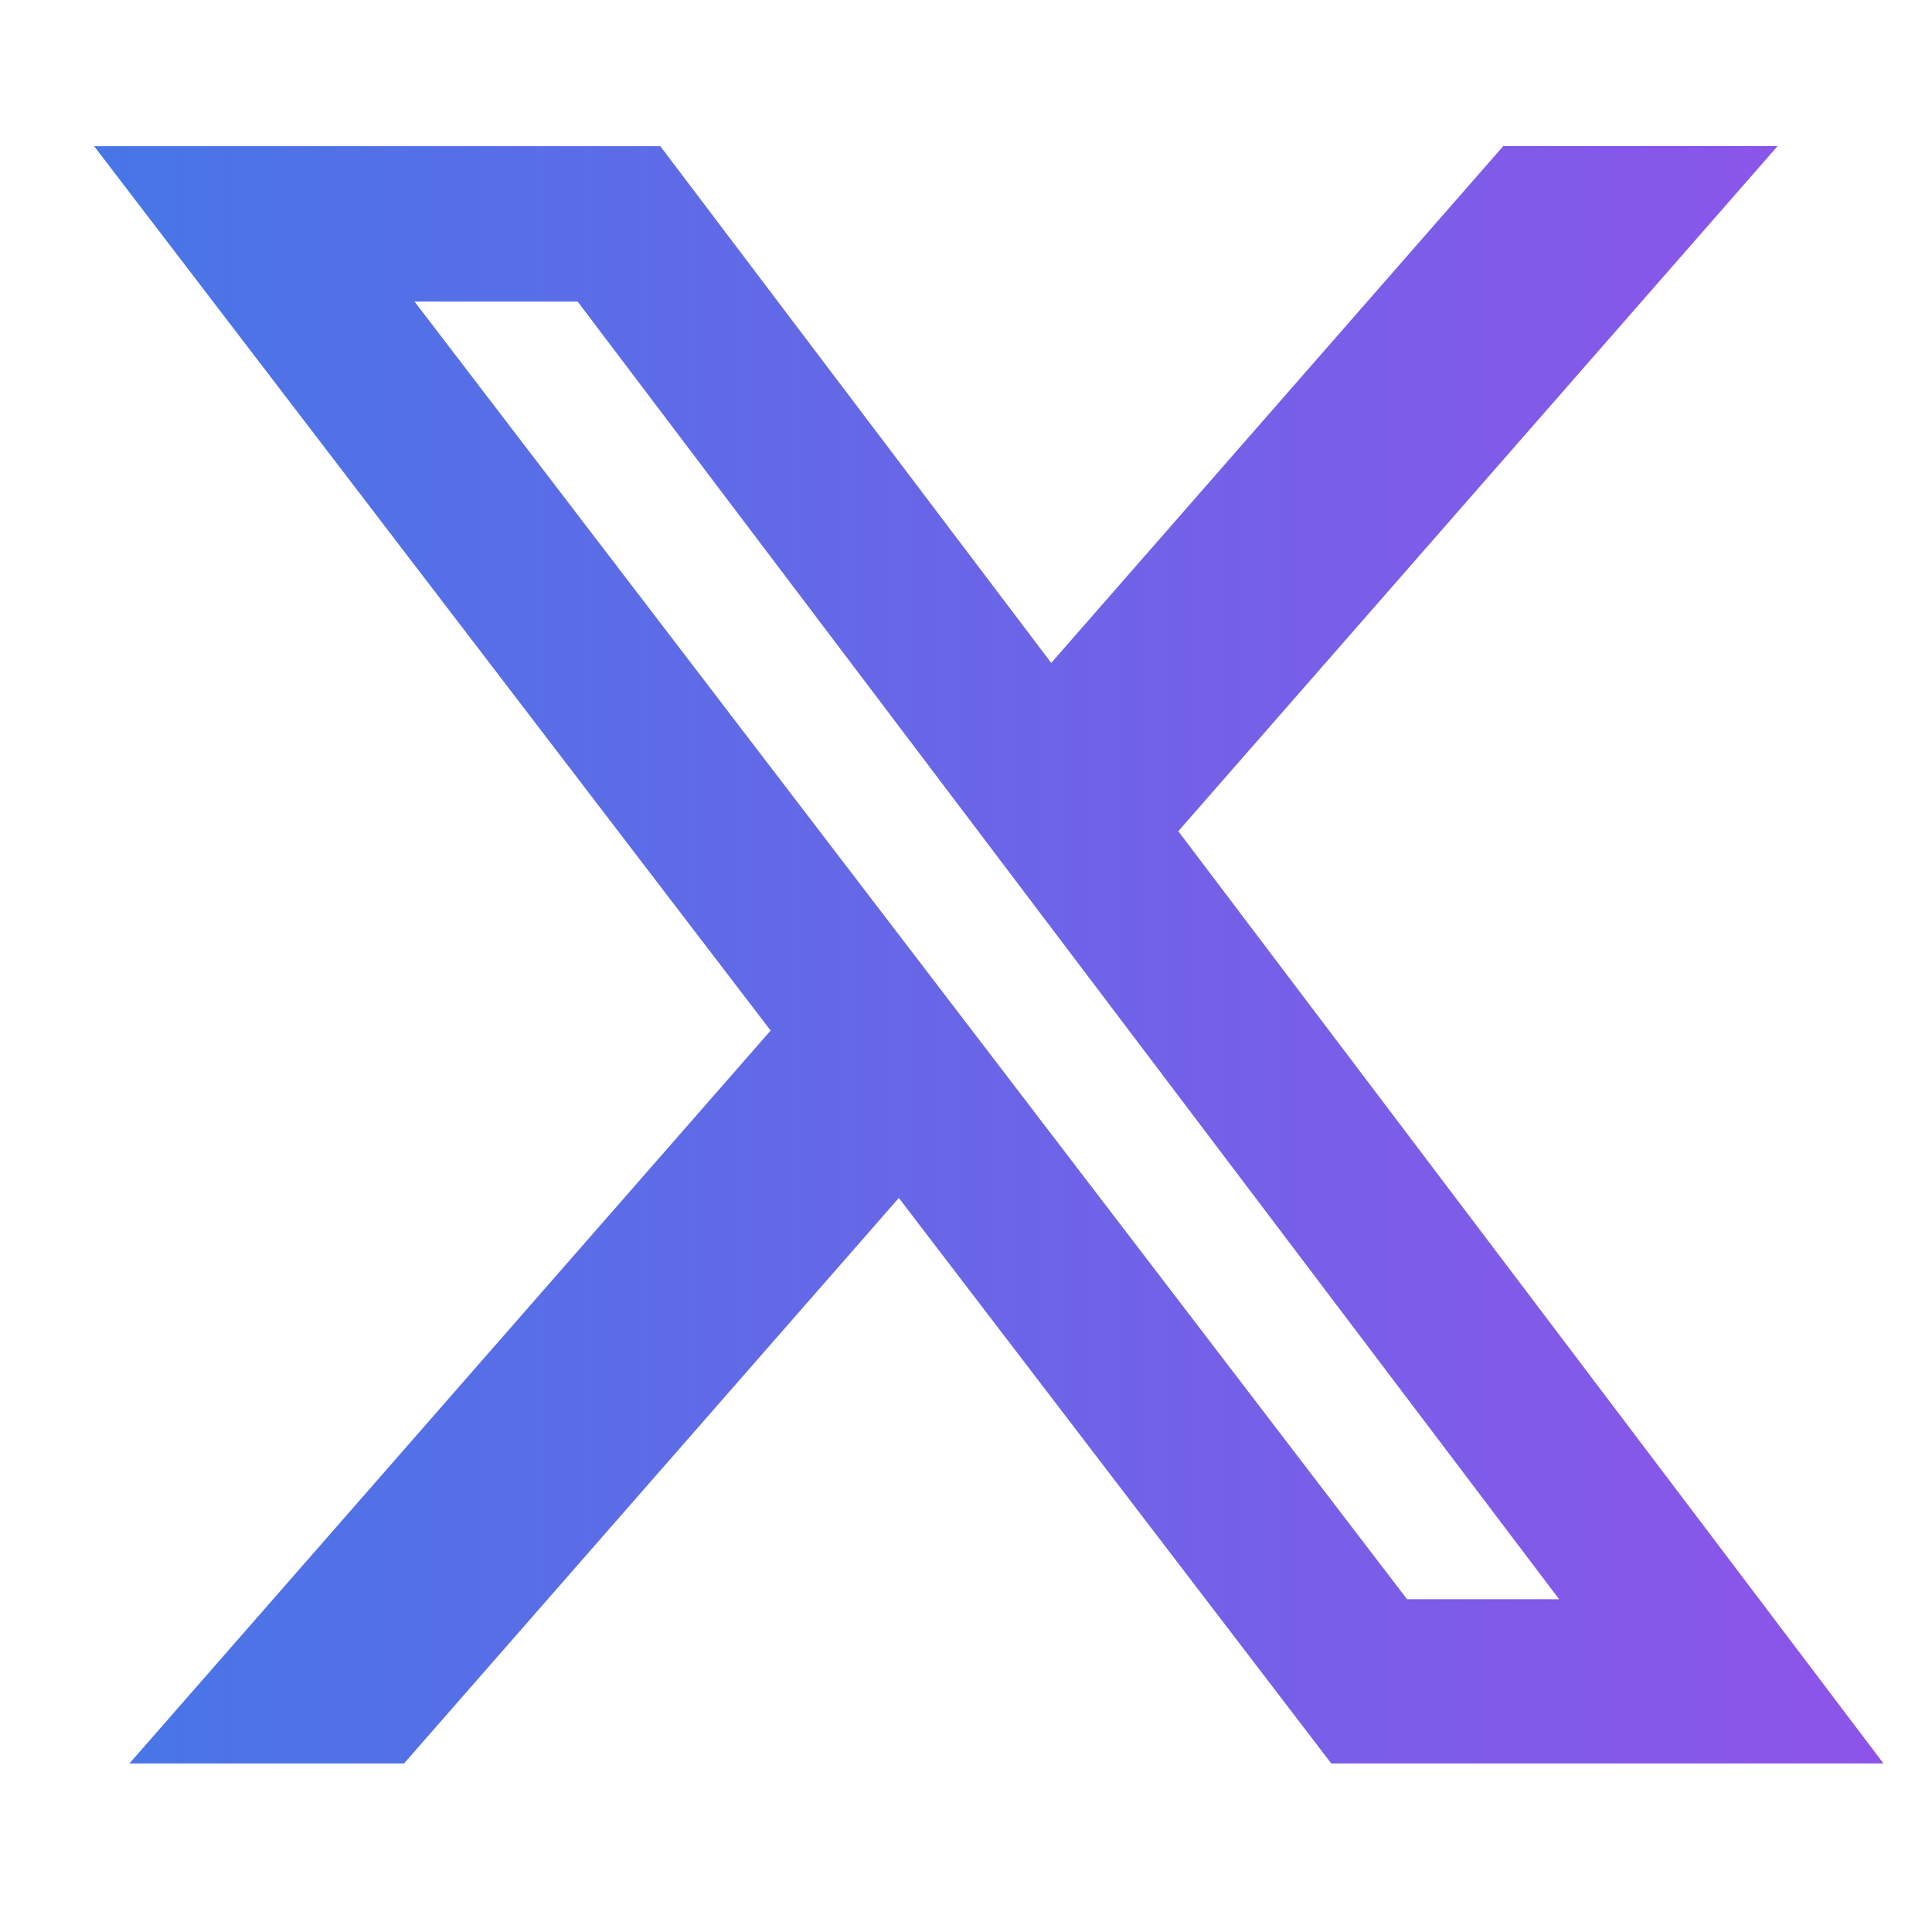 <svg width="17" height="17" viewBox="0 0 17 17" fill="none" xmlns="http://www.w3.org/2000/svg">
<g clip-path="url(#clip0_27_366)">
<path d="M13.228 1.285H15.642L10.368 7.314L16.573 15.517H11.714L7.909 10.541L3.555 15.517H1.139L6.781 9.068L0.828 1.286H5.81L9.25 5.833L13.228 1.285ZM12.381 14.072H13.719L5.083 2.654H3.648L12.381 14.072Z" fill="url(#paint0_linear_27_366)"/>
</g>
<defs>
<linearGradient id="paint0_linear_27_366" x1="0.828" y1="8.401" x2="16.573" y2="8.401" gradientUnits="userSpaceOnUse">
<stop stop-color="#4776E6"/>
<stop offset="1" stop-color="#8E54E9"/>
</linearGradient>
<clipPath id="clip0_27_366">
<rect width="15.745" height="15.745" fill="white" transform="translate(0.828 0.529)"/>
</clipPath>
</defs>
</svg>
